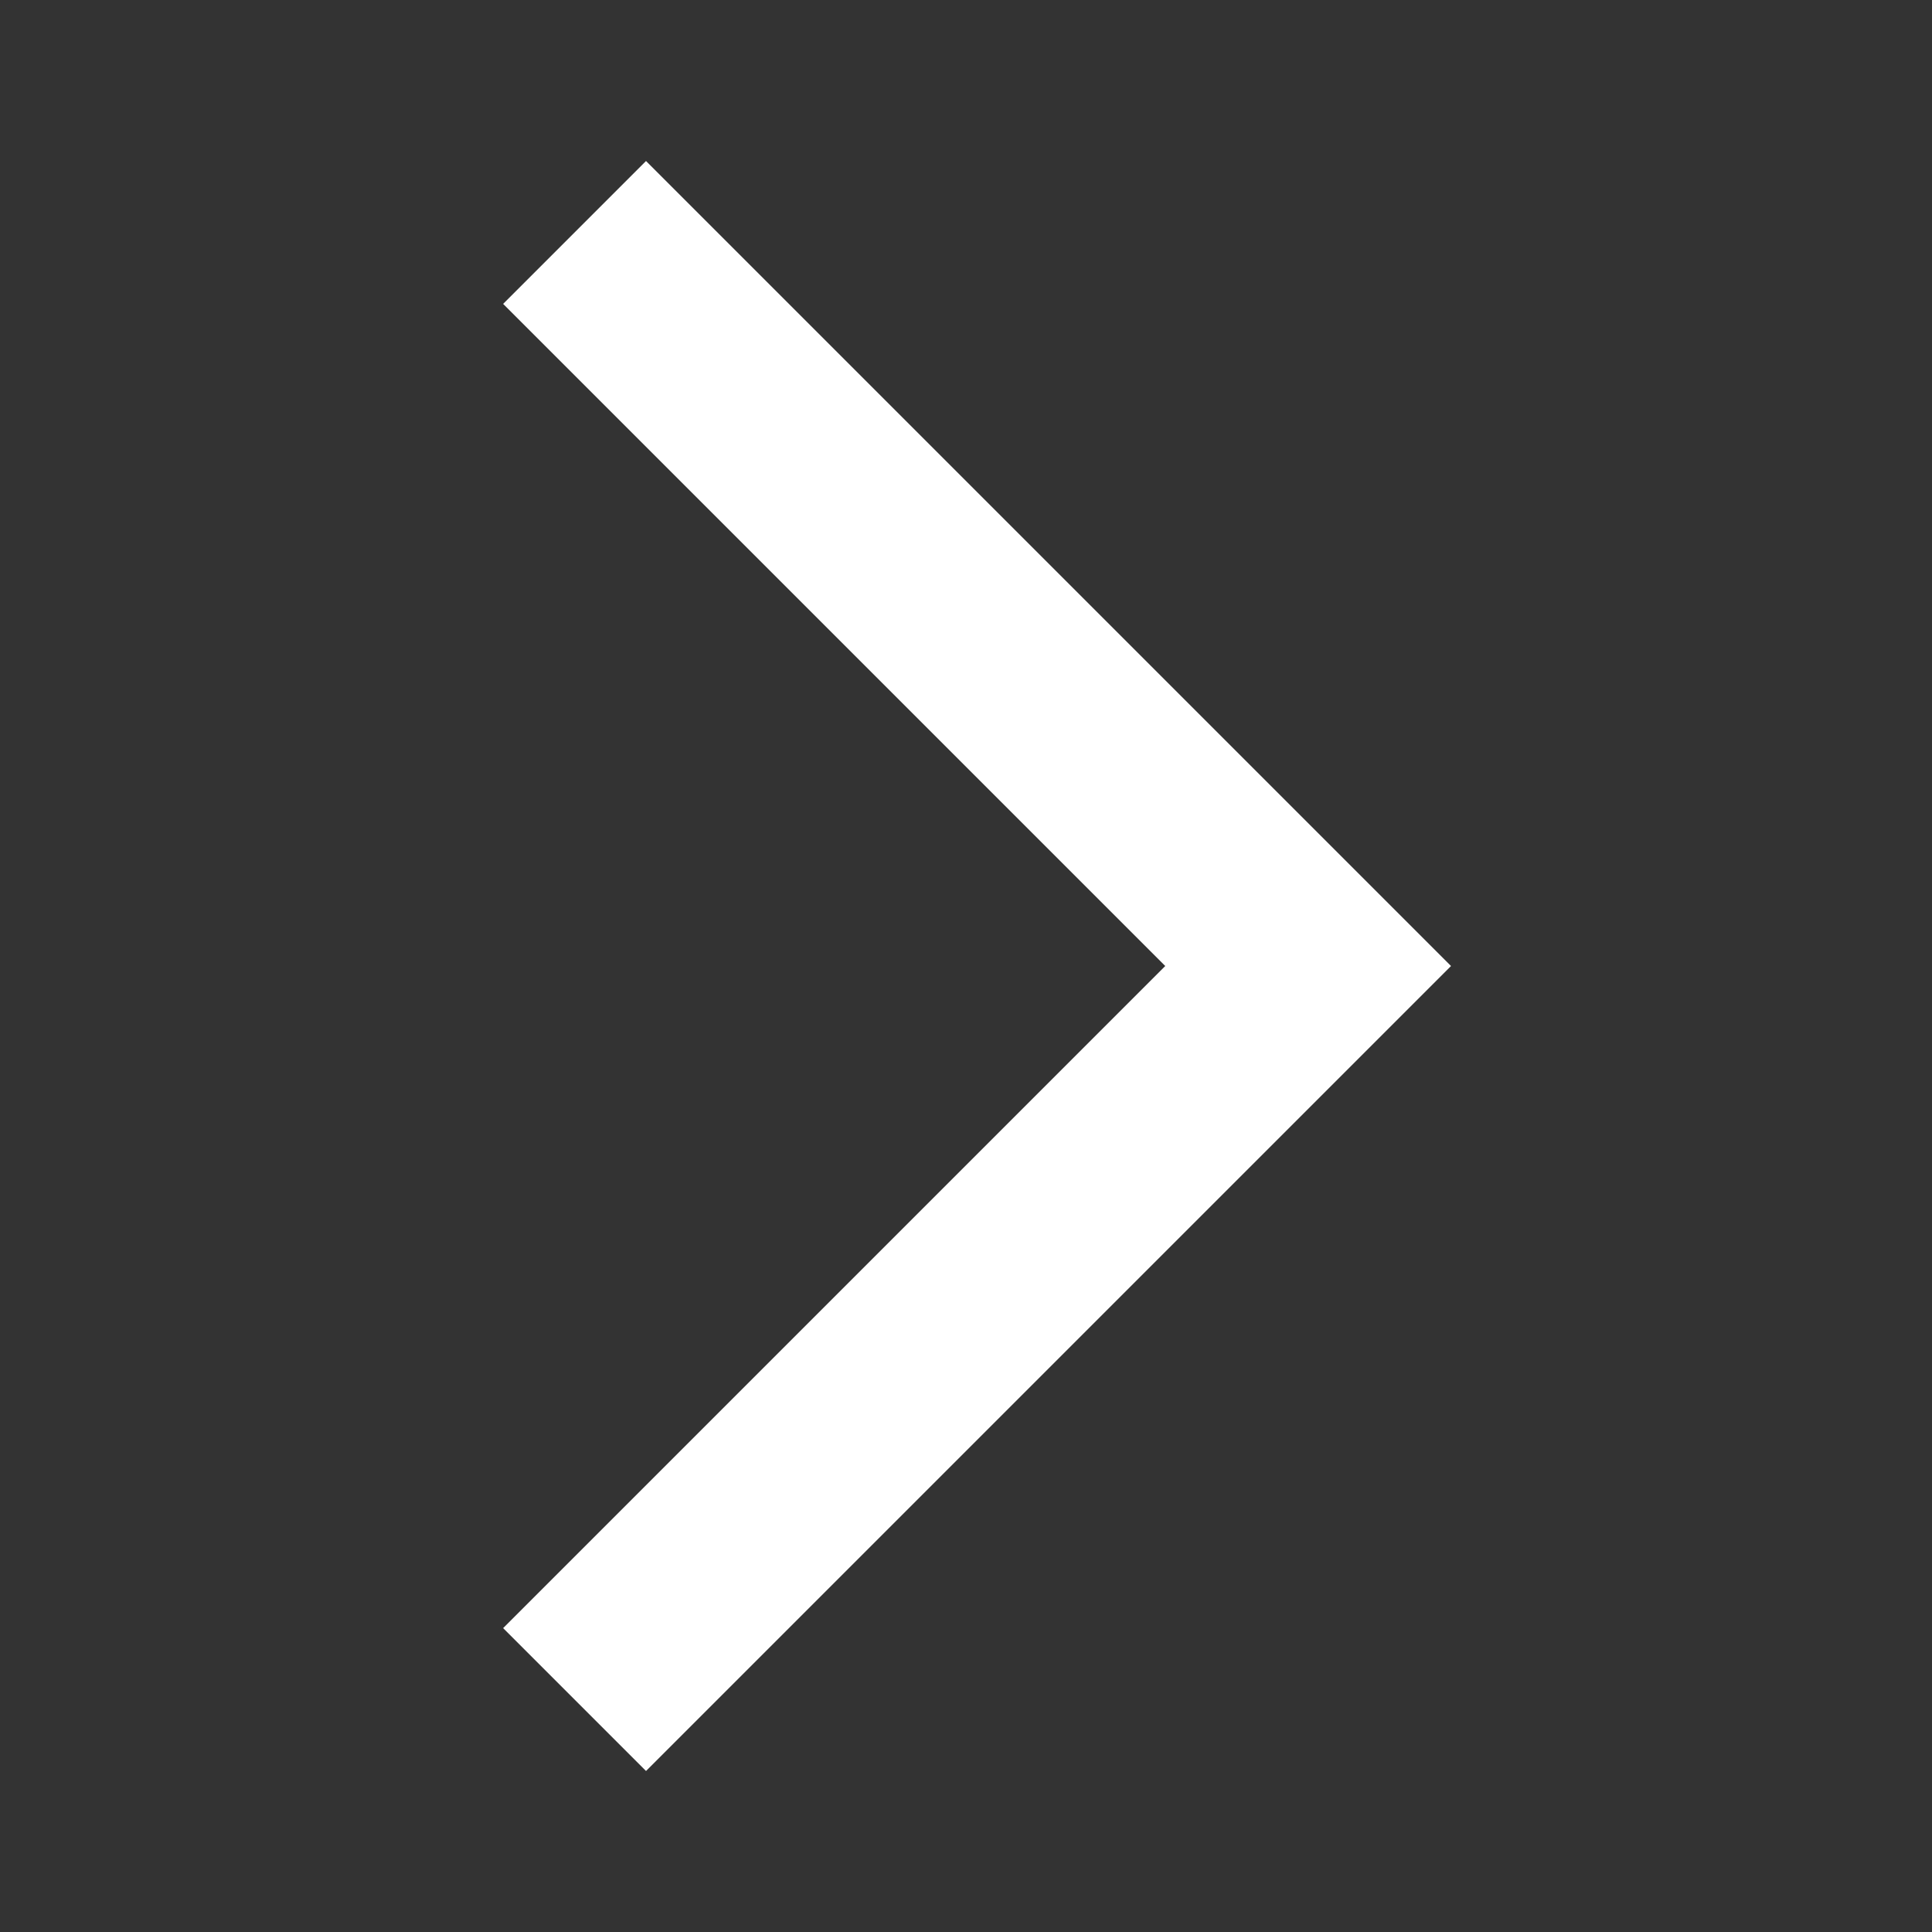 <svg xmlns="http://www.w3.org/2000/svg" height="24" viewBox="0 -960 960 960" width="24">
   <rect x="0" y="-960" width="960" height="960" fill="#333333" stroke="none"/>
   <style>
      .arrow{
         fill: white;
      }
   </style>
<path class="arrow" d="m321-80-71-71 329-329-329-329 71-71 400 400L321-80Z"/></svg>